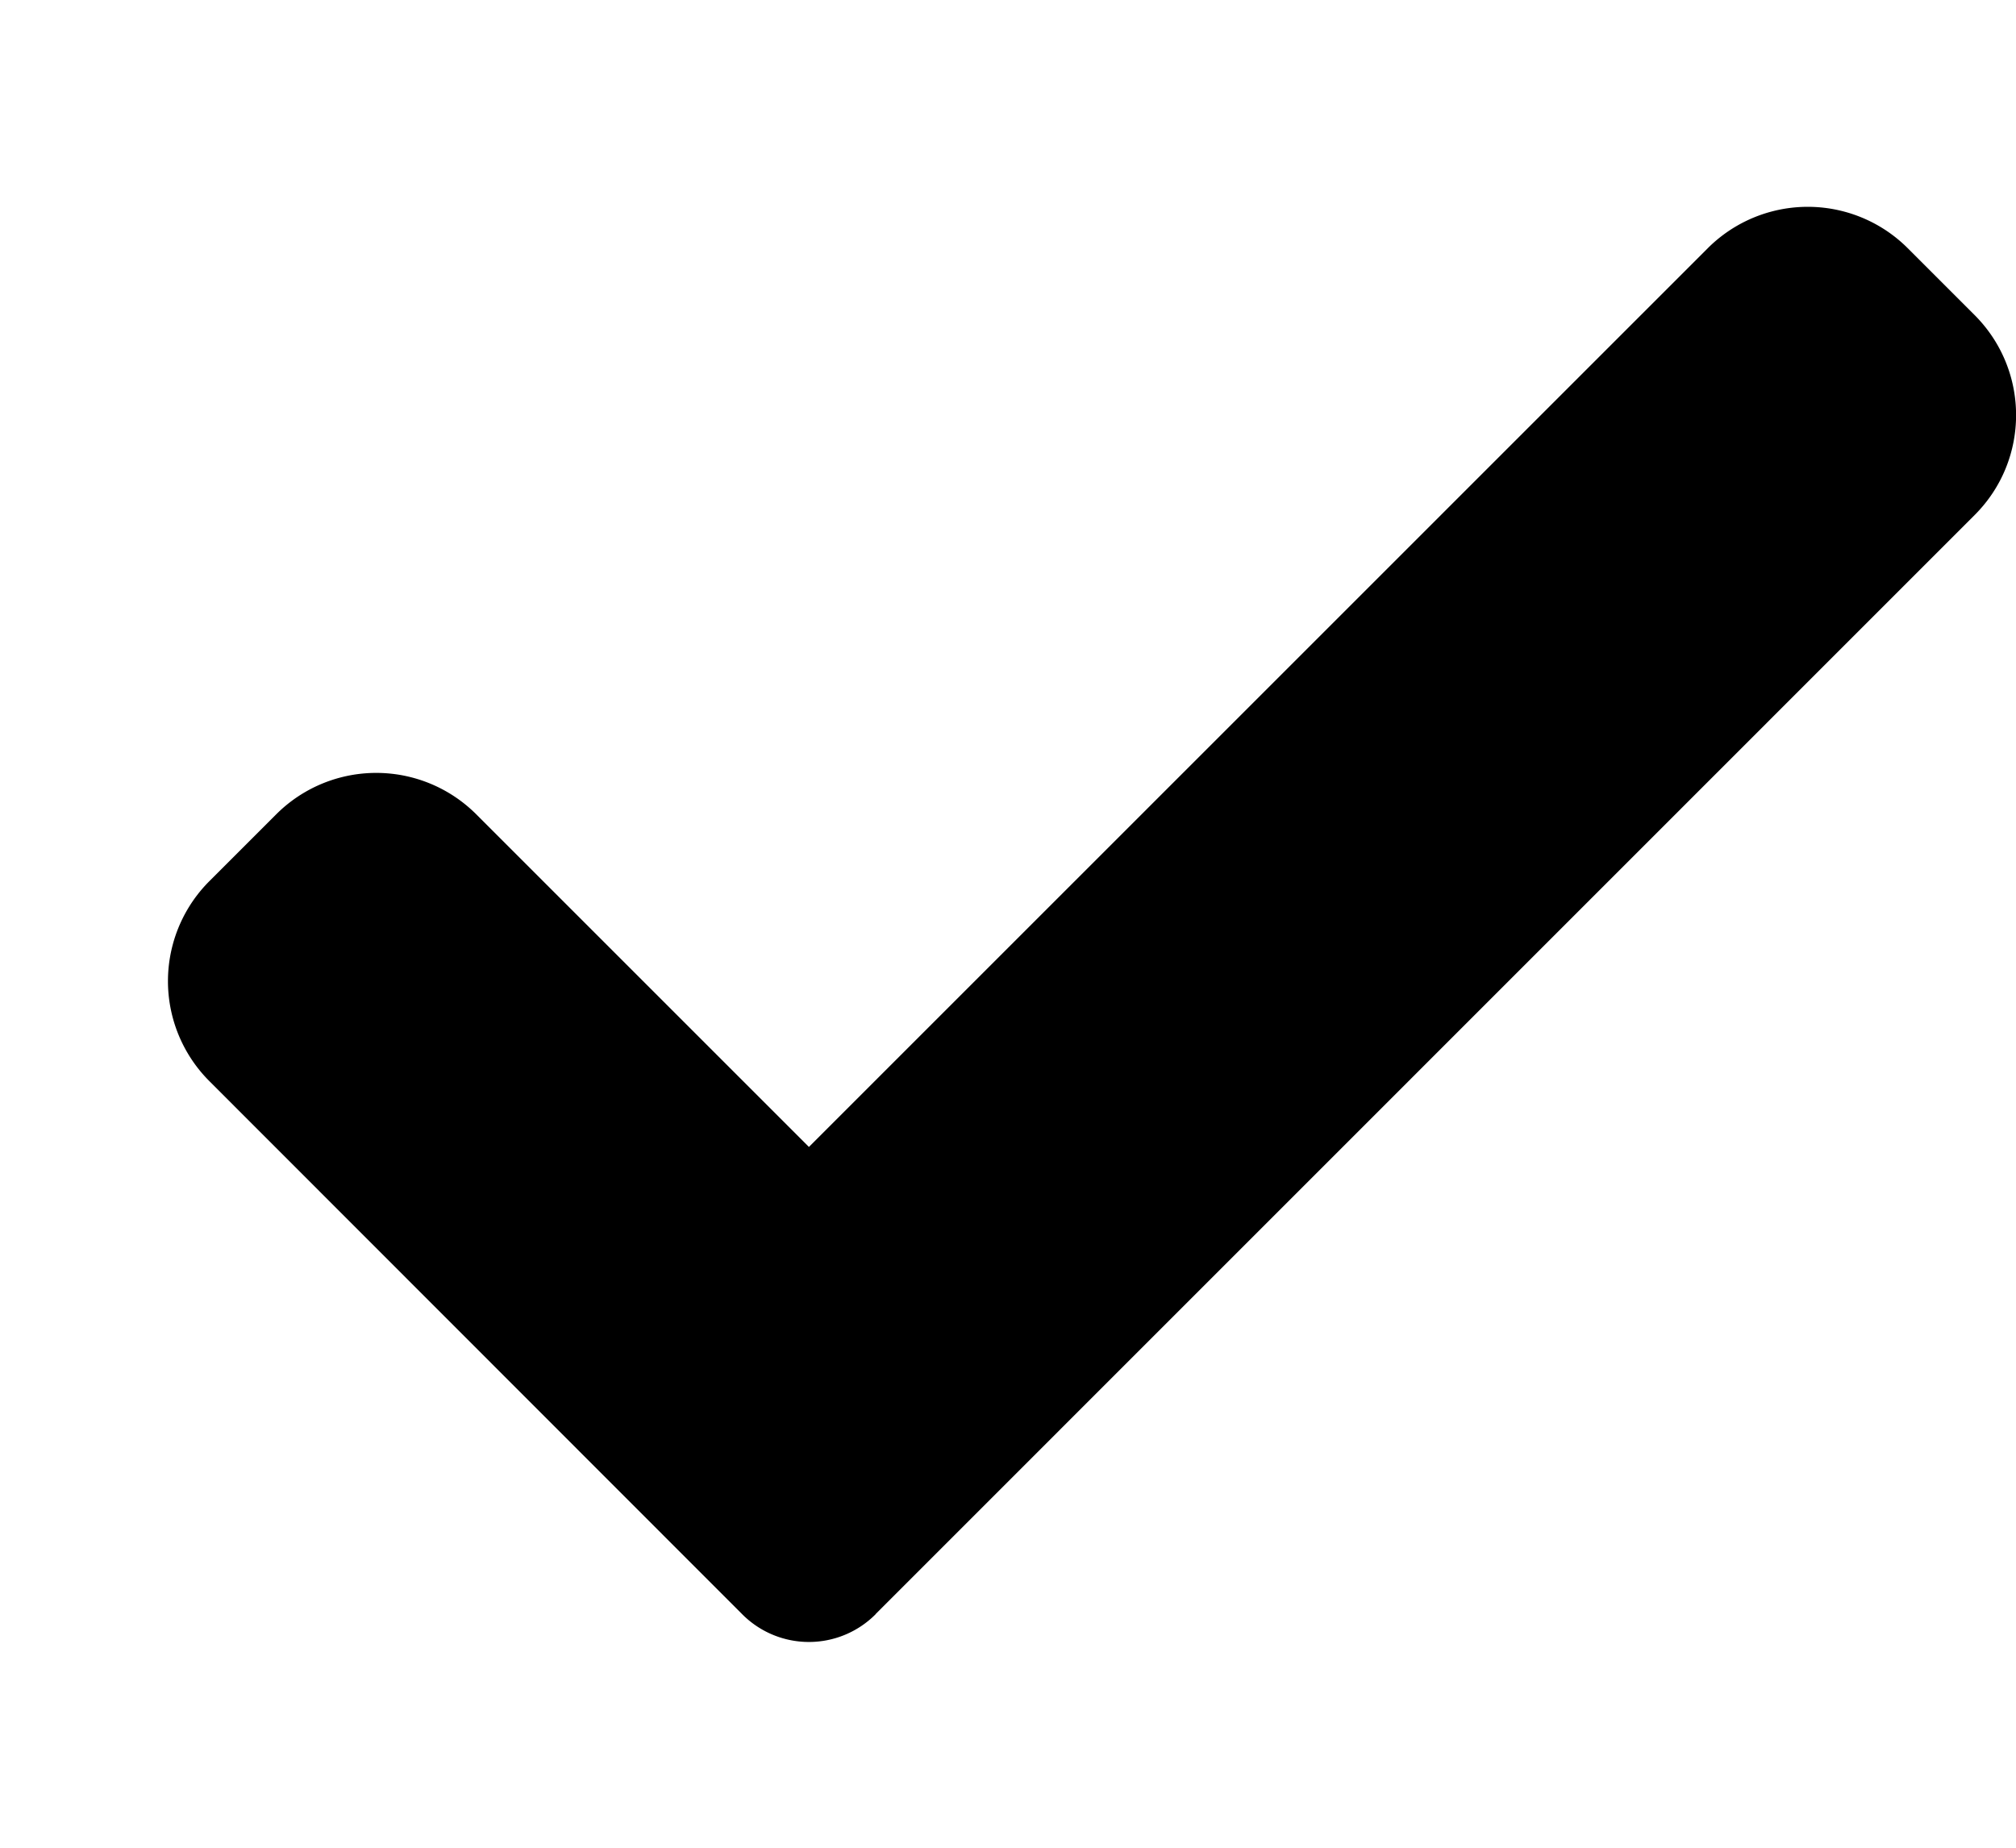 <svg width="12" height="11" xmlns="http://www.w3.org/2000/svg"><path d="M5.212 9.61a.56.56 0 01-.794 0L1.247 6.437a.842.842 0 010-1.192l.397-.397a.842.842 0 011.191 0l1.98 1.98 5.35-5.35a.842.842 0 011.191 0l.397.397c.33.33.33.863 0 1.192l-6.54 6.541z"/></svg>